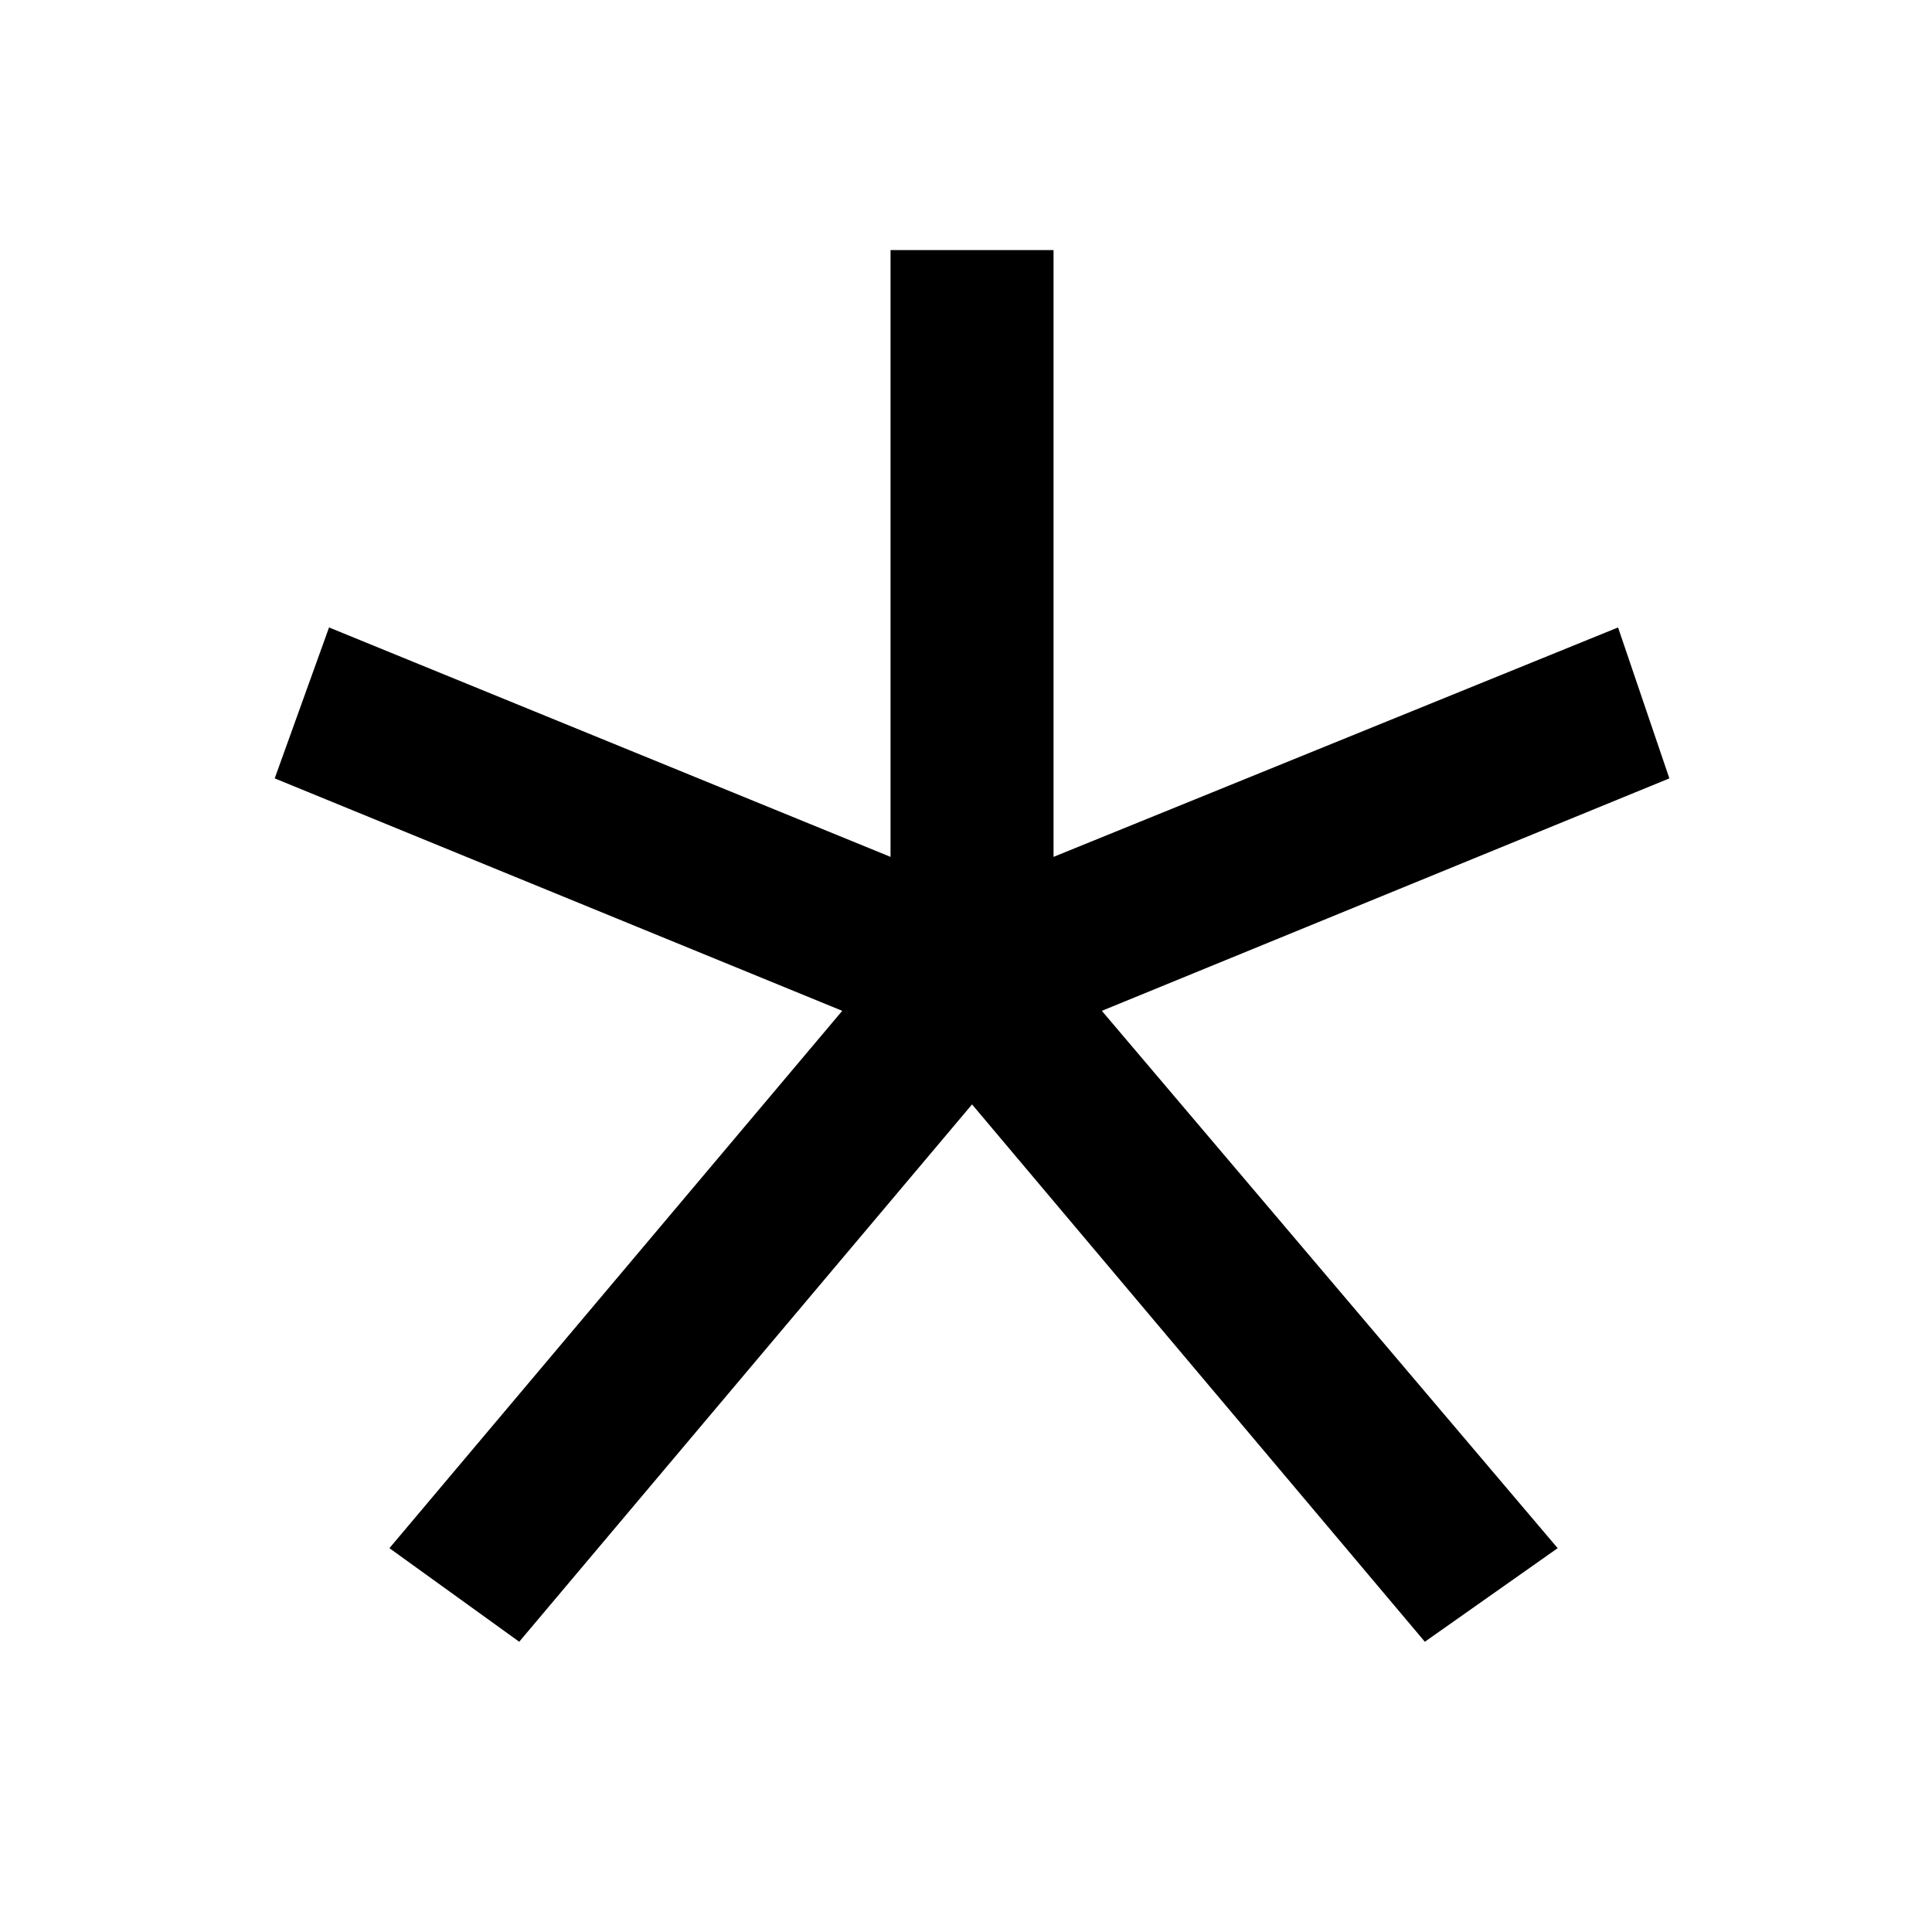 <?xml version="1.0" encoding="UTF-8"?><svg id="a" xmlns="http://www.w3.org/2000/svg" viewBox="0 0 128 128"><path d="M25.8,102.57l30-35.6-37.6-15.4,3.6-10,37.2,15.2V16.57h10.8V56.77l37.4-15.2,3.4,10-37.6,15.4,30.2,35.6-8.8,6.2-30-35.6-30,35.6-8.6-6.2Z"/></svg>